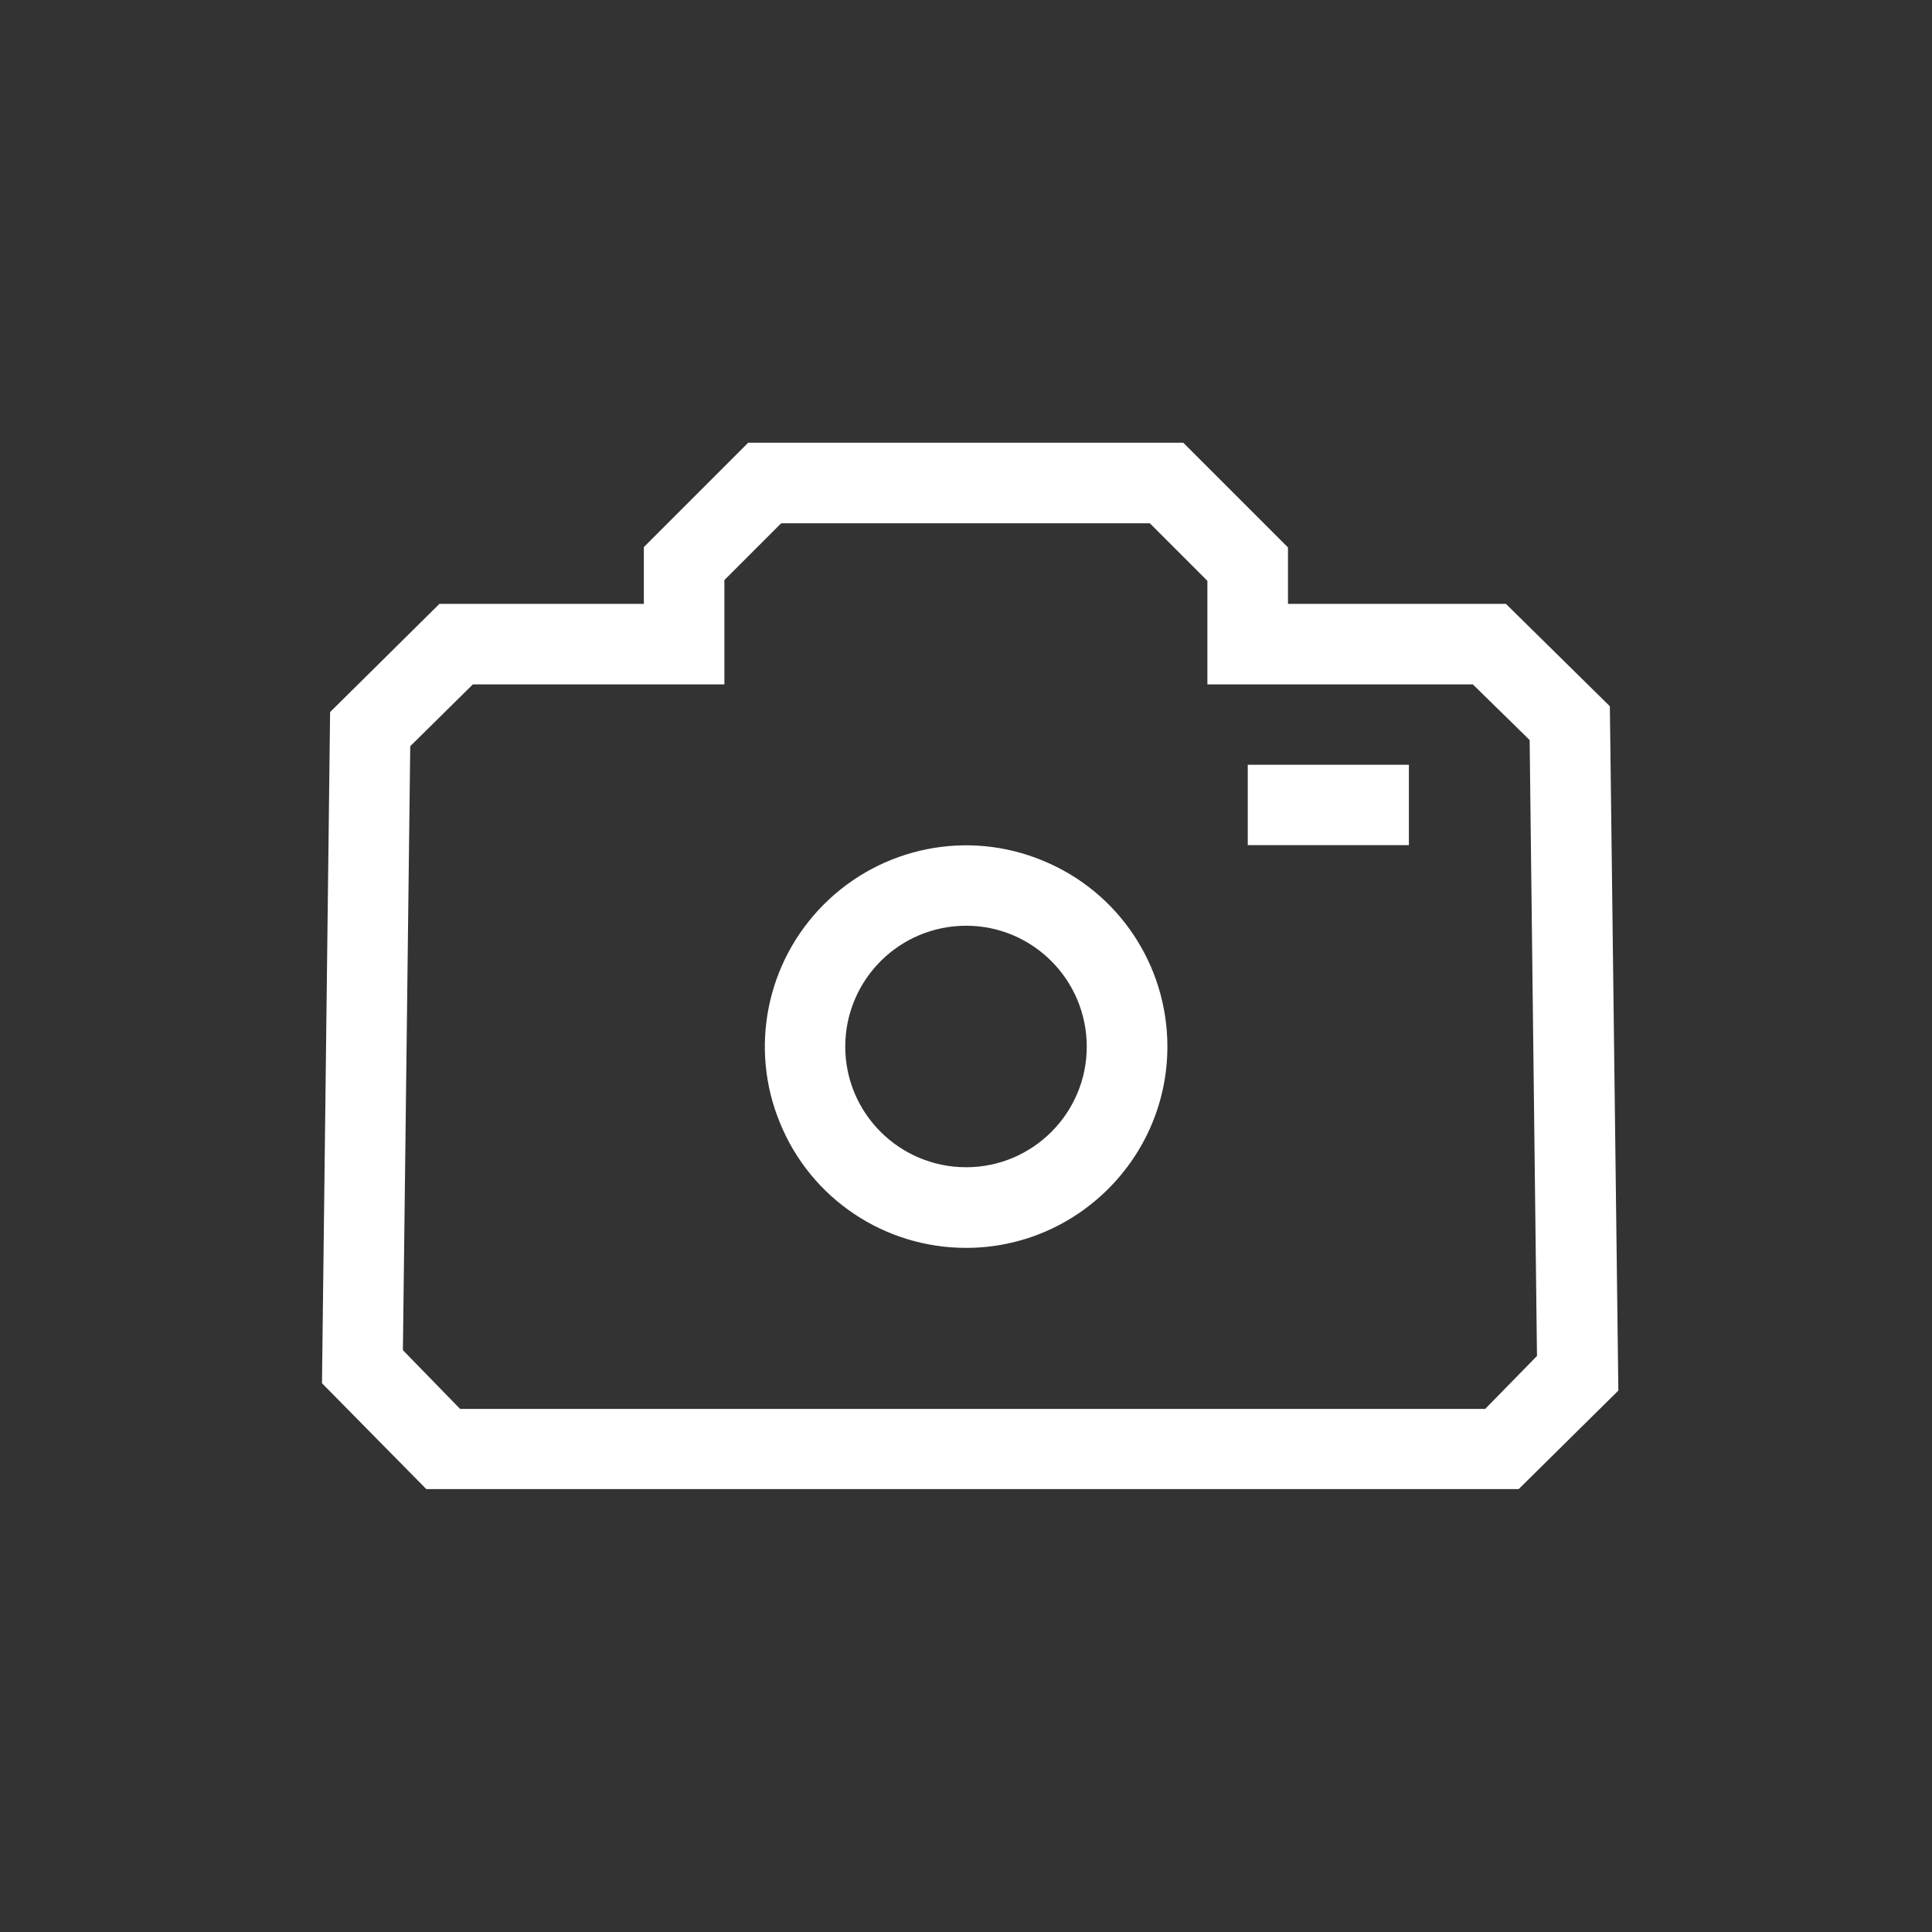 <?xml version="1.0" encoding="UTF-8"?>
<svg width="50px" height="50px" viewBox="0 0 50 50" version="1.1" xmlns="http://www.w3.org/2000/svg" xmlns:xlink="http://www.w3.org/1999/xlink">
    <rect x="0" y="0" width="50" height="50" fill="#333333" stroke="none"/>
    <title>相机</title>
    <defs>
        <rect id="path-1" x="0" y="0" width="50" height="50"></rect>
    </defs>
    <g id="页面-1" stroke="none" stroke-width="1" fill="none" fill-rule="evenodd">
        <g id="认证申请-身份证" transform="translate(-296, -661)">
            <g id="正面" transform="translate(218, 638)">
                <g id="相机" transform="translate(78, 23)">
                    <mask id="mask-2" fill="white">
                        <use xlink:href="#path-1"></use>
                    </mask>
                    <g id="路径"></g>
                    <path d="M30.623,11.458 L33.333,14.168 L33.333,15.628 L38.973,15.628 L41.663,18.278 L41.883,35.988 L39.303,38.538 L11.033,38.538 L8.333,35.798 L8.543,18.428 L11.373,15.628 L16.663,15.628 L16.663,14.158 L19.363,11.458 L30.623,11.458 Z M29.757,13.542 L20.217,13.542 L18.747,15.012 L18.747,17.712 L12.237,17.712 L10.617,19.312 L10.427,34.942 L11.907,36.462 L38.437,36.462 L39.777,35.092 L39.587,19.152 L38.117,17.712 L31.247,17.712 L31.247,15.032 L29.757,13.542 Z M21.322,23.405 C22.812,21.915 25.052,21.465 26.992,22.275 C28.942,23.075 30.212,24.975 30.212,27.085 C30.212,29.955 27.872,32.295 25.002,32.295 C22.892,32.295 20.992,31.025 20.192,29.075 C19.382,27.135 19.832,24.895 21.322,23.405 Z M25.005,23.958 C23.275,23.958 21.875,25.358 21.875,27.088 C21.875,28.808 23.275,30.208 25.005,30.208 C26.725,30.208 28.125,28.808 28.125,27.088 C28.125,25.358 26.725,23.958 25.005,23.958 Z M36.462,19.792 L36.462,21.872 L32.292,21.872 L32.292,19.792 L36.462,19.792 Z" id="分组-1" fill="#FFFFFF" mask="url(#mask-2)"></path>
                </g>
            </g>
        </g>
    </g>
</svg>